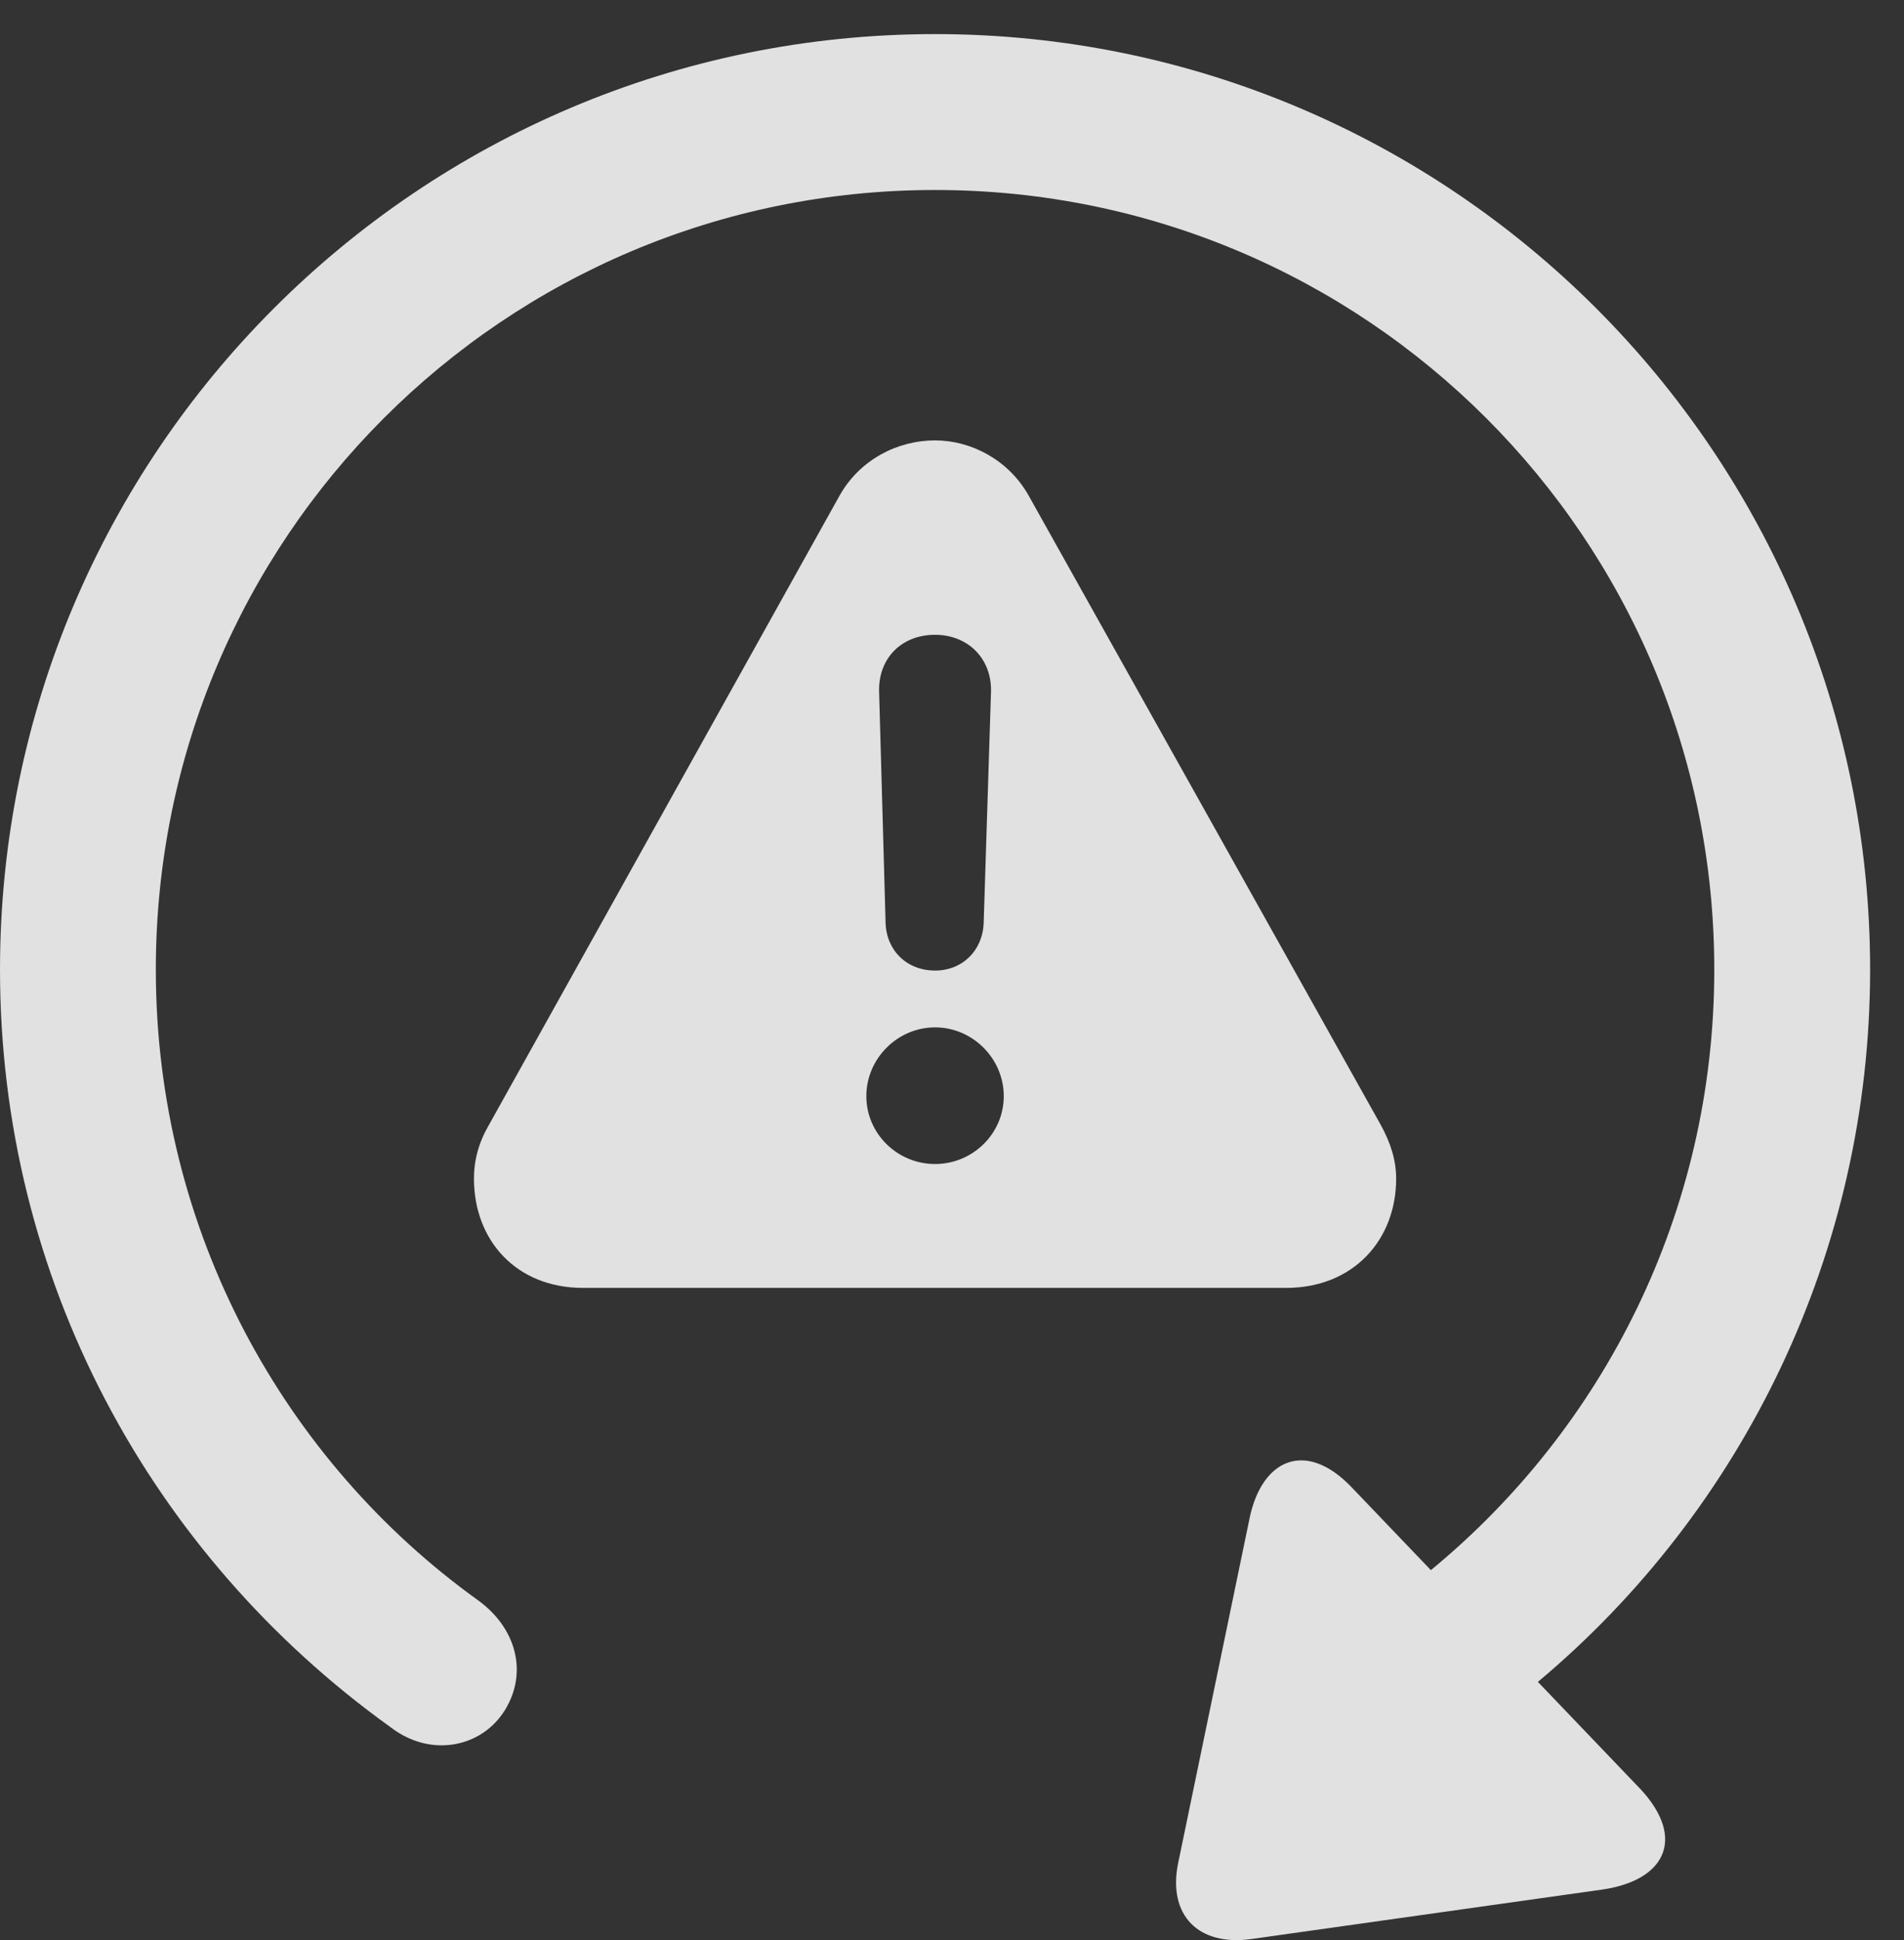 <?xml version="1.0" encoding="UTF-8"?>
<!--Generator: Apple Native CoreSVG 326-->
<!DOCTYPE svg
PUBLIC "-//W3C//DTD SVG 1.1//EN"
       "http://www.w3.org/Graphics/SVG/1.1/DTD/svg11.dtd">
<svg version="1.1" xmlns="http://www.w3.org/2000/svg" xmlns:xlink="http://www.w3.org/1999/xlink" viewBox="0 0 20.283 20.657">
 <rect x="0" y="0" width="20.283" height="20.657" fill="#333333" stroke="none"/>
 <g>
  <rect height="20.657" opacity="0" width="20.283" x="0" y="0"/>
  <path d="M19.922 10.324C19.922 13.333 18.566 16.081 16.383 17.908L17.48 19.054C17.959 19.572 17.744 20.021 17.07 20.119L13.33 20.646C12.764 20.724 12.441 20.392 12.549 19.845L13.31 16.173C13.438 15.539 13.906 15.324 14.395 15.832L15.243 16.718C17.077 15.209 18.262 12.914 18.262 10.324C18.262 5.734 14.551 2.023 9.961 2.023C5.371 2.023 1.66 5.734 1.66 10.324C1.66 13.107 3.027 15.558 5.098 17.043C5.498 17.336 5.625 17.804 5.381 18.205C5.137 18.605 4.59 18.722 4.16 18.39C1.602 16.554 0 13.615 0 10.324C0 4.826 4.463 0.363 9.961 0.363C15.459 0.363 19.922 4.826 19.922 10.324Z" fill="white" fill-opacity="0.85"/>
  <path d="M10.957 5.275L14.707 11.974C14.815 12.169 14.873 12.355 14.873 12.55C14.873 13.205 14.414 13.713 13.701 13.713L6.211 13.713C5.498 13.713 5.049 13.205 5.049 12.55C5.049 12.355 5.098 12.169 5.205 11.984L8.945 5.275C9.16 4.894 9.561 4.689 9.961 4.689C10.342 4.689 10.742 4.894 10.957 5.275ZM9.229 11.671C9.229 12.072 9.561 12.394 9.961 12.394C10.361 12.394 10.693 12.072 10.693 11.671C10.693 11.271 10.361 10.939 9.961 10.939C9.561 10.939 9.229 11.271 9.229 11.671ZM9.365 7.365L9.434 9.826C9.443 10.119 9.658 10.334 9.961 10.334C10.254 10.334 10.469 10.119 10.479 9.826L10.557 7.365C10.566 7.013 10.312 6.759 9.961 6.759C9.6 6.759 9.355 7.013 9.365 7.365Z" fill="white" fill-opacity="0.85"/>
 </g>
</svg>
